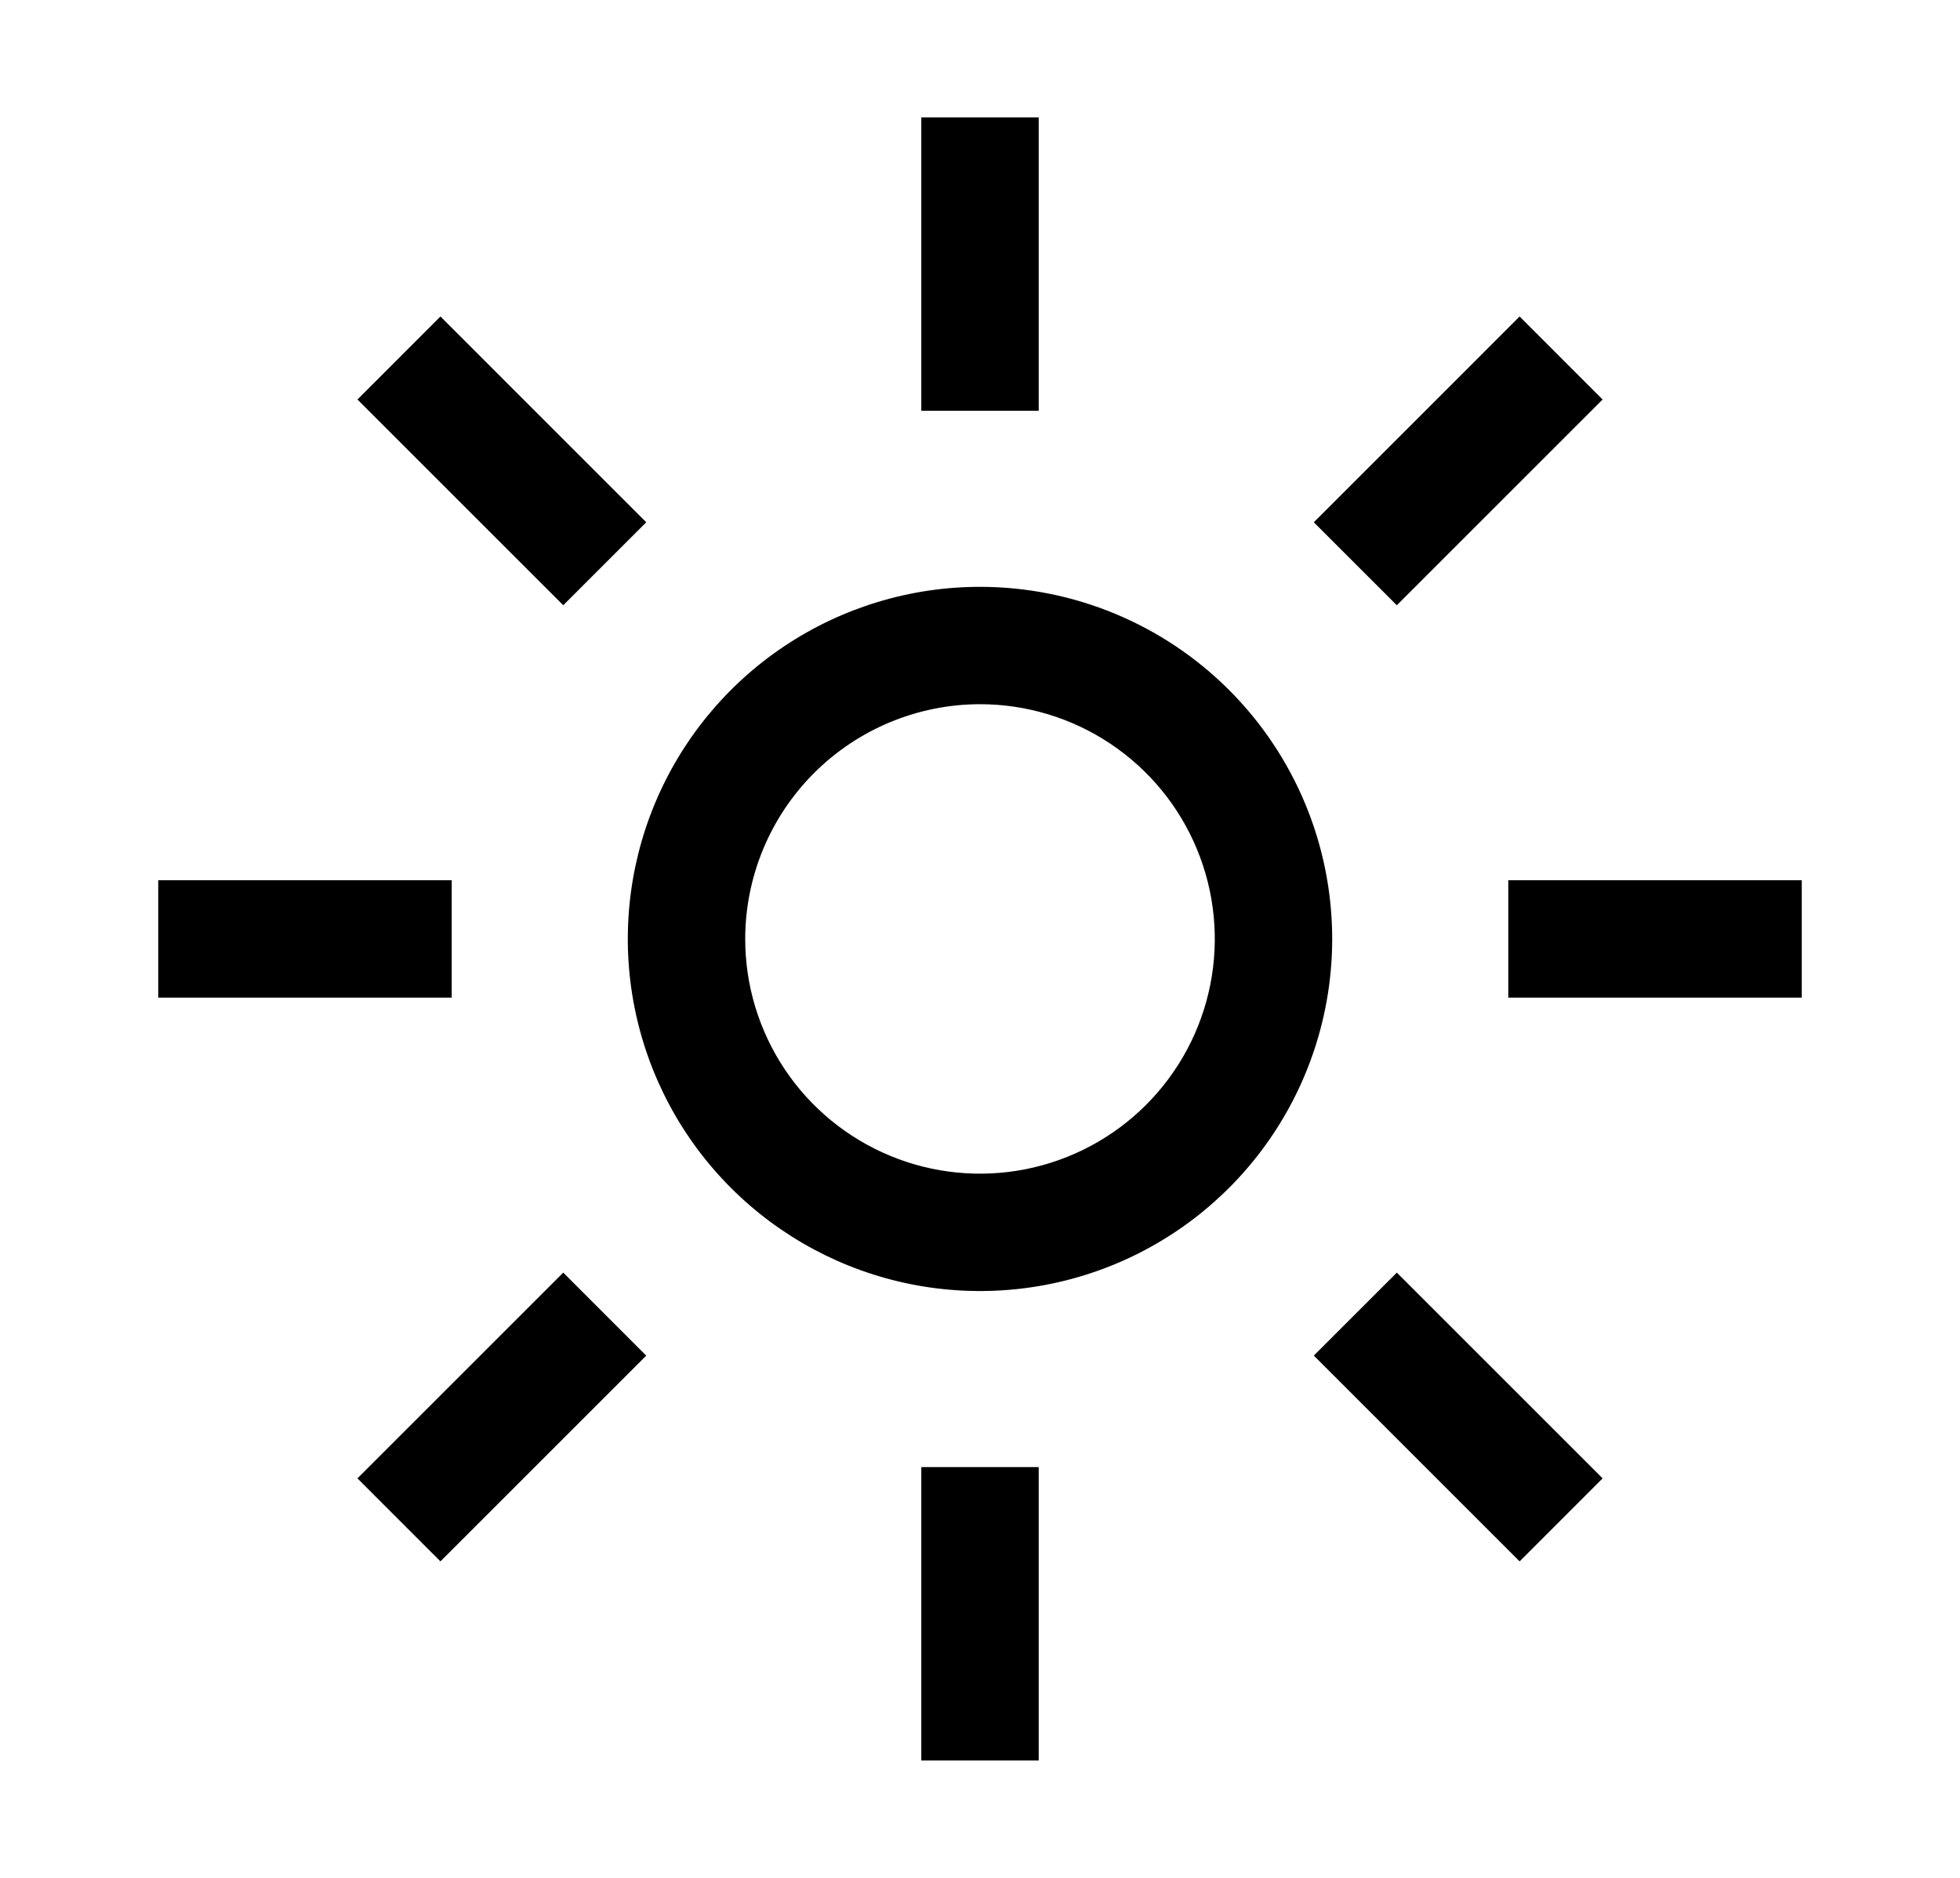 <svg width="48" height="46" viewBox="0 0 227 227" fill="none" xmlns="http://www.w3.org/2000/svg">
<path d="M106.406 14.188H120.594V49.656H106.406V14.188Z" fill="black"/>
<path d="M153.842 63.134L178.713 38.257L188.743 48.294L163.873 73.165L153.842 63.134Z" fill="black"/>
<path d="M177.344 106.406H212.812V120.594H177.344V106.406Z" fill="black"/>
<path d="M153.842 163.866L163.873 153.835L188.743 178.706L178.713 188.743L153.842 163.866Z" fill="black"/>
<path d="M106.406 177.344H120.594V212.812H106.406V177.344Z" fill="black"/>
<path d="M38.264 178.706L63.135 153.835L73.165 163.873L48.294 188.743L38.264 178.706Z" fill="black"/>
<path d="M14.188 106.406H49.656V120.594H14.188V106.406Z" fill="black"/>
<path d="M38.264 48.294L48.294 38.257L73.165 63.134L63.135 73.165L38.264 48.294Z" fill="black"/>
<path d="M113.5 85.125C119.112 85.125 124.598 86.789 129.264 89.907C133.931 93.025 137.567 97.457 139.715 102.641C141.863 107.826 142.425 113.531 141.33 119.036C140.235 124.54 137.532 129.596 133.564 133.564C129.596 137.532 124.54 140.235 119.036 141.33C113.531 142.425 107.826 141.863 102.641 139.715C97.457 137.567 93.025 133.931 89.907 129.264C86.789 124.598 85.125 119.112 85.125 113.5C85.134 105.977 88.127 98.766 93.446 93.446C98.766 88.127 105.977 85.134 113.5 85.125ZM113.5 70.938C105.082 70.938 96.853 73.434 89.854 78.111C82.854 82.787 77.399 89.435 74.177 97.212C70.956 104.989 70.113 113.547 71.755 121.804C73.398 130.06 77.451 137.644 83.404 143.596C89.356 149.549 96.94 153.602 105.196 155.245C113.453 156.887 122.011 156.044 129.788 152.823C137.565 149.601 144.213 144.146 148.889 137.146C153.566 130.147 156.063 121.918 156.063 113.5C156.063 102.212 151.578 91.386 143.596 83.404C135.614 75.422 124.788 70.938 113.5 70.938Z" fill="black"/>
</svg>
